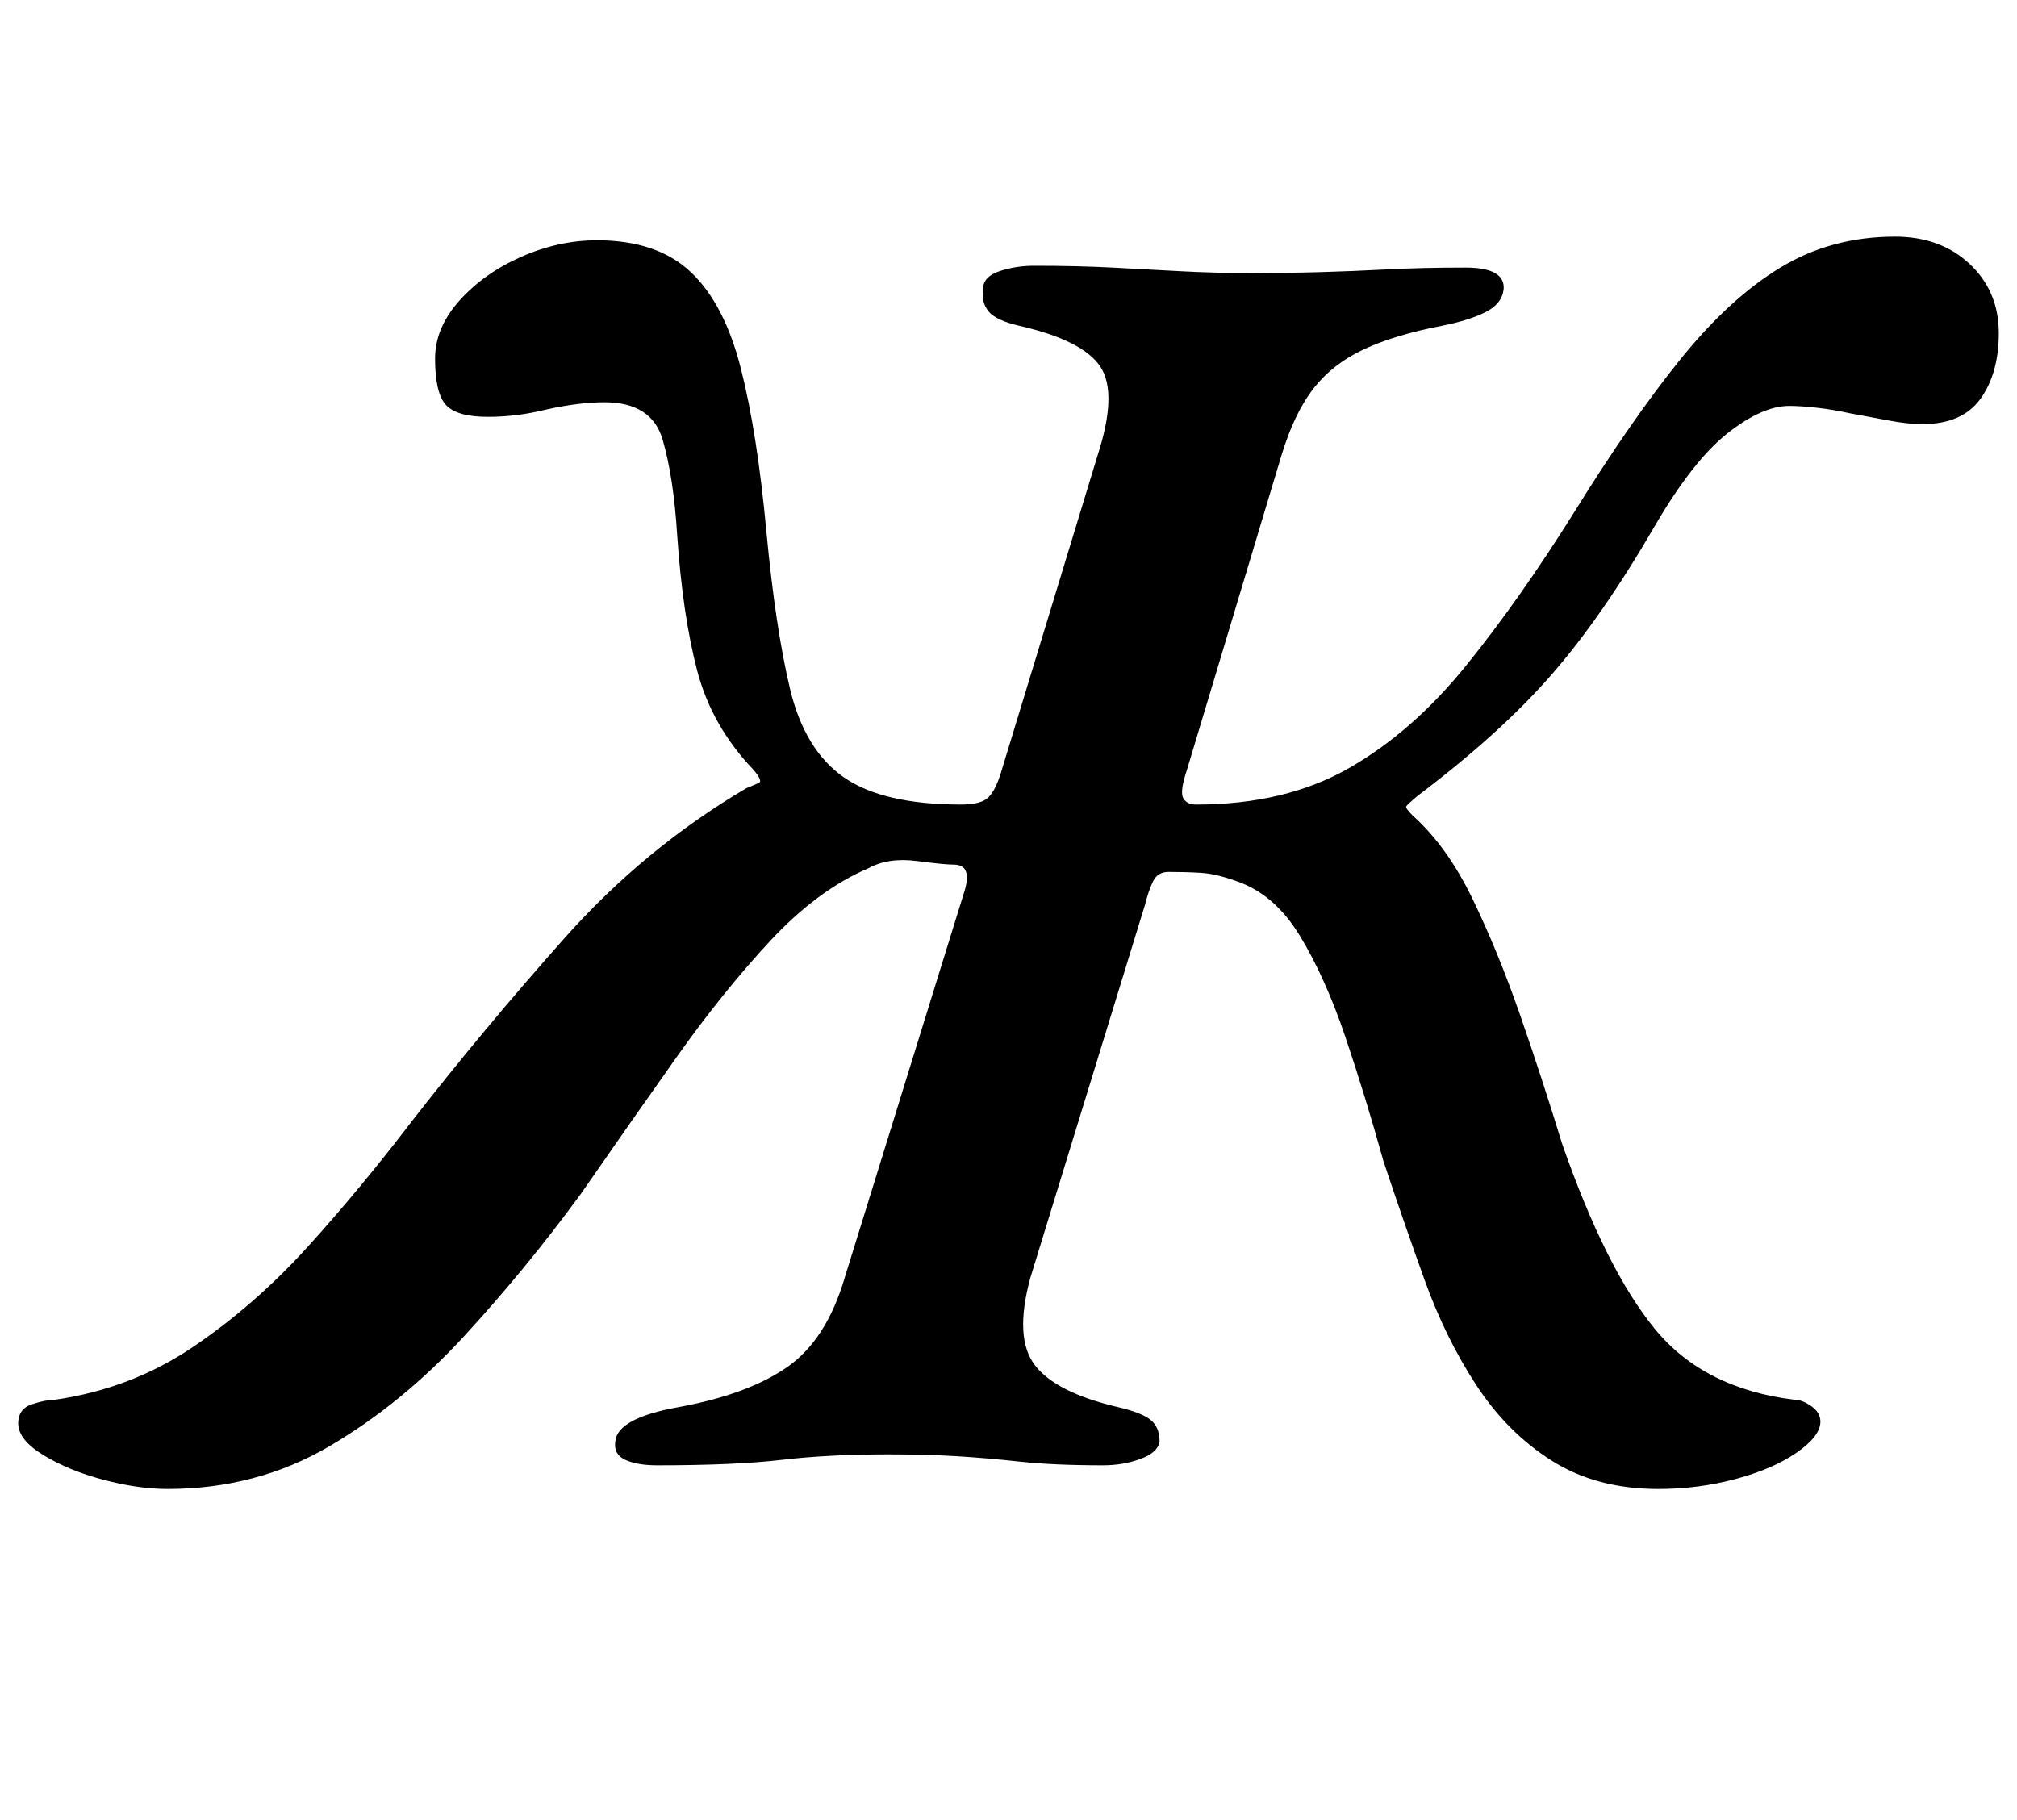 <?xml version="1.0" standalone="no"?>
<!DOCTYPE svg PUBLIC "-//W3C//DTD SVG 1.1//EN" "http://www.w3.org/Graphics/SVG/1.1/DTD/svg11.dtd" >
<svg xmlns="http://www.w3.org/2000/svg" xmlns:xlink="http://www.w3.org/1999/xlink" version="1.1" viewBox="-81 0 1108 1000">
  <g transform="matrix(1 0 0 -1 0 800)">
   <path fill="currentColor"
d="M11 -18q-16 0 -35 5t-33 13.5t-14 17.5q0 8 7.5 10.5t12.5 2.5q42 6 76 29t63 55t58 70q39 50 83 99.5t100 82.5q5 2 7 3t-3 7q-23 24 -31 54.5t-11 74.5q-2 32 -8 52.5t-32 20.5q-7 0 -15 -1t-17 -3q-16 -4 -32 -4q-17 0 -23 6.5t-6 25.5q0 17 13.5 32t34 24t41.5 9
q33 0 51.5 -17.5t27.5 -53t14 -89.5q5 -53 13 -86.5t29.5 -48.5t64.5 -15q11 0 15 4t7 14l53 174q11 34 1.5 48.5t-44.5 22.5q-13 3 -17 8t-3 12q0 7 9 10t19 3q24 0 43 -1t37.5 -2t38.5 -1t38 0.5t37 1.5t43 1q22 0 21 -12q-1 -8 -10 -12.5t-24 -7.5q-26 -5 -43 -13
t-27.5 -21.5t-17.5 -36.5l-52 -173q-4 -12 -2 -15.5t7 -3.5q49 0 84 20t64.5 56.5t59.5 84.5q31 50 58 83.5t55 50.5t63 17q25 0 41 -15t16 -38q0 -22 -10 -36t-32 -14q-8 0 -18.5 2t-21.5 4q-9 2 -18 3t-15 1q-15 0 -34 -15t-40 -51q-29 -50 -57 -82t-73 -66q-6 -5 -6.5 -6
t3.5 -5q19 -17 33 -46t26 -63.5t23 -70.5q24 -69 51 -102t77 -39q4 0 9 -3.5t5 -8.5q0 -8 -13 -17t-33.5 -14.5t-42.5 -5.5q-34 0 -58.5 15.5t-41.5 41.5t-28.5 58t-22.5 65q-10 36 -21 68.5t-25 55.5t-35 30q-11 4 -19.5 4.5t-17.5 0.5q-6 0 -8.5 -5t-4.5 -13l-63 -205
q-9 -33 2.5 -48t45.5 -23q13 -3 18 -7t5 -12q-1 -6 -10.5 -9.5t-20.5 -3.5q-27 0 -45.5 2t-35 3t-37.5 1q-33 0 -58.5 -3t-68.5 -3q-11 0 -17.5 3t-5.5 10q1 13 35 19q38 7 59.5 22t31.5 49l66 213q4 14 -6 14q-5 0 -20.5 2t-26.5 -4q-28 -12 -54 -40t-51.5 -64t-52.5 -75
q-30 -41 -64 -78t-74 -60.5t-89 -23.5z" />
  </g>

</svg>
